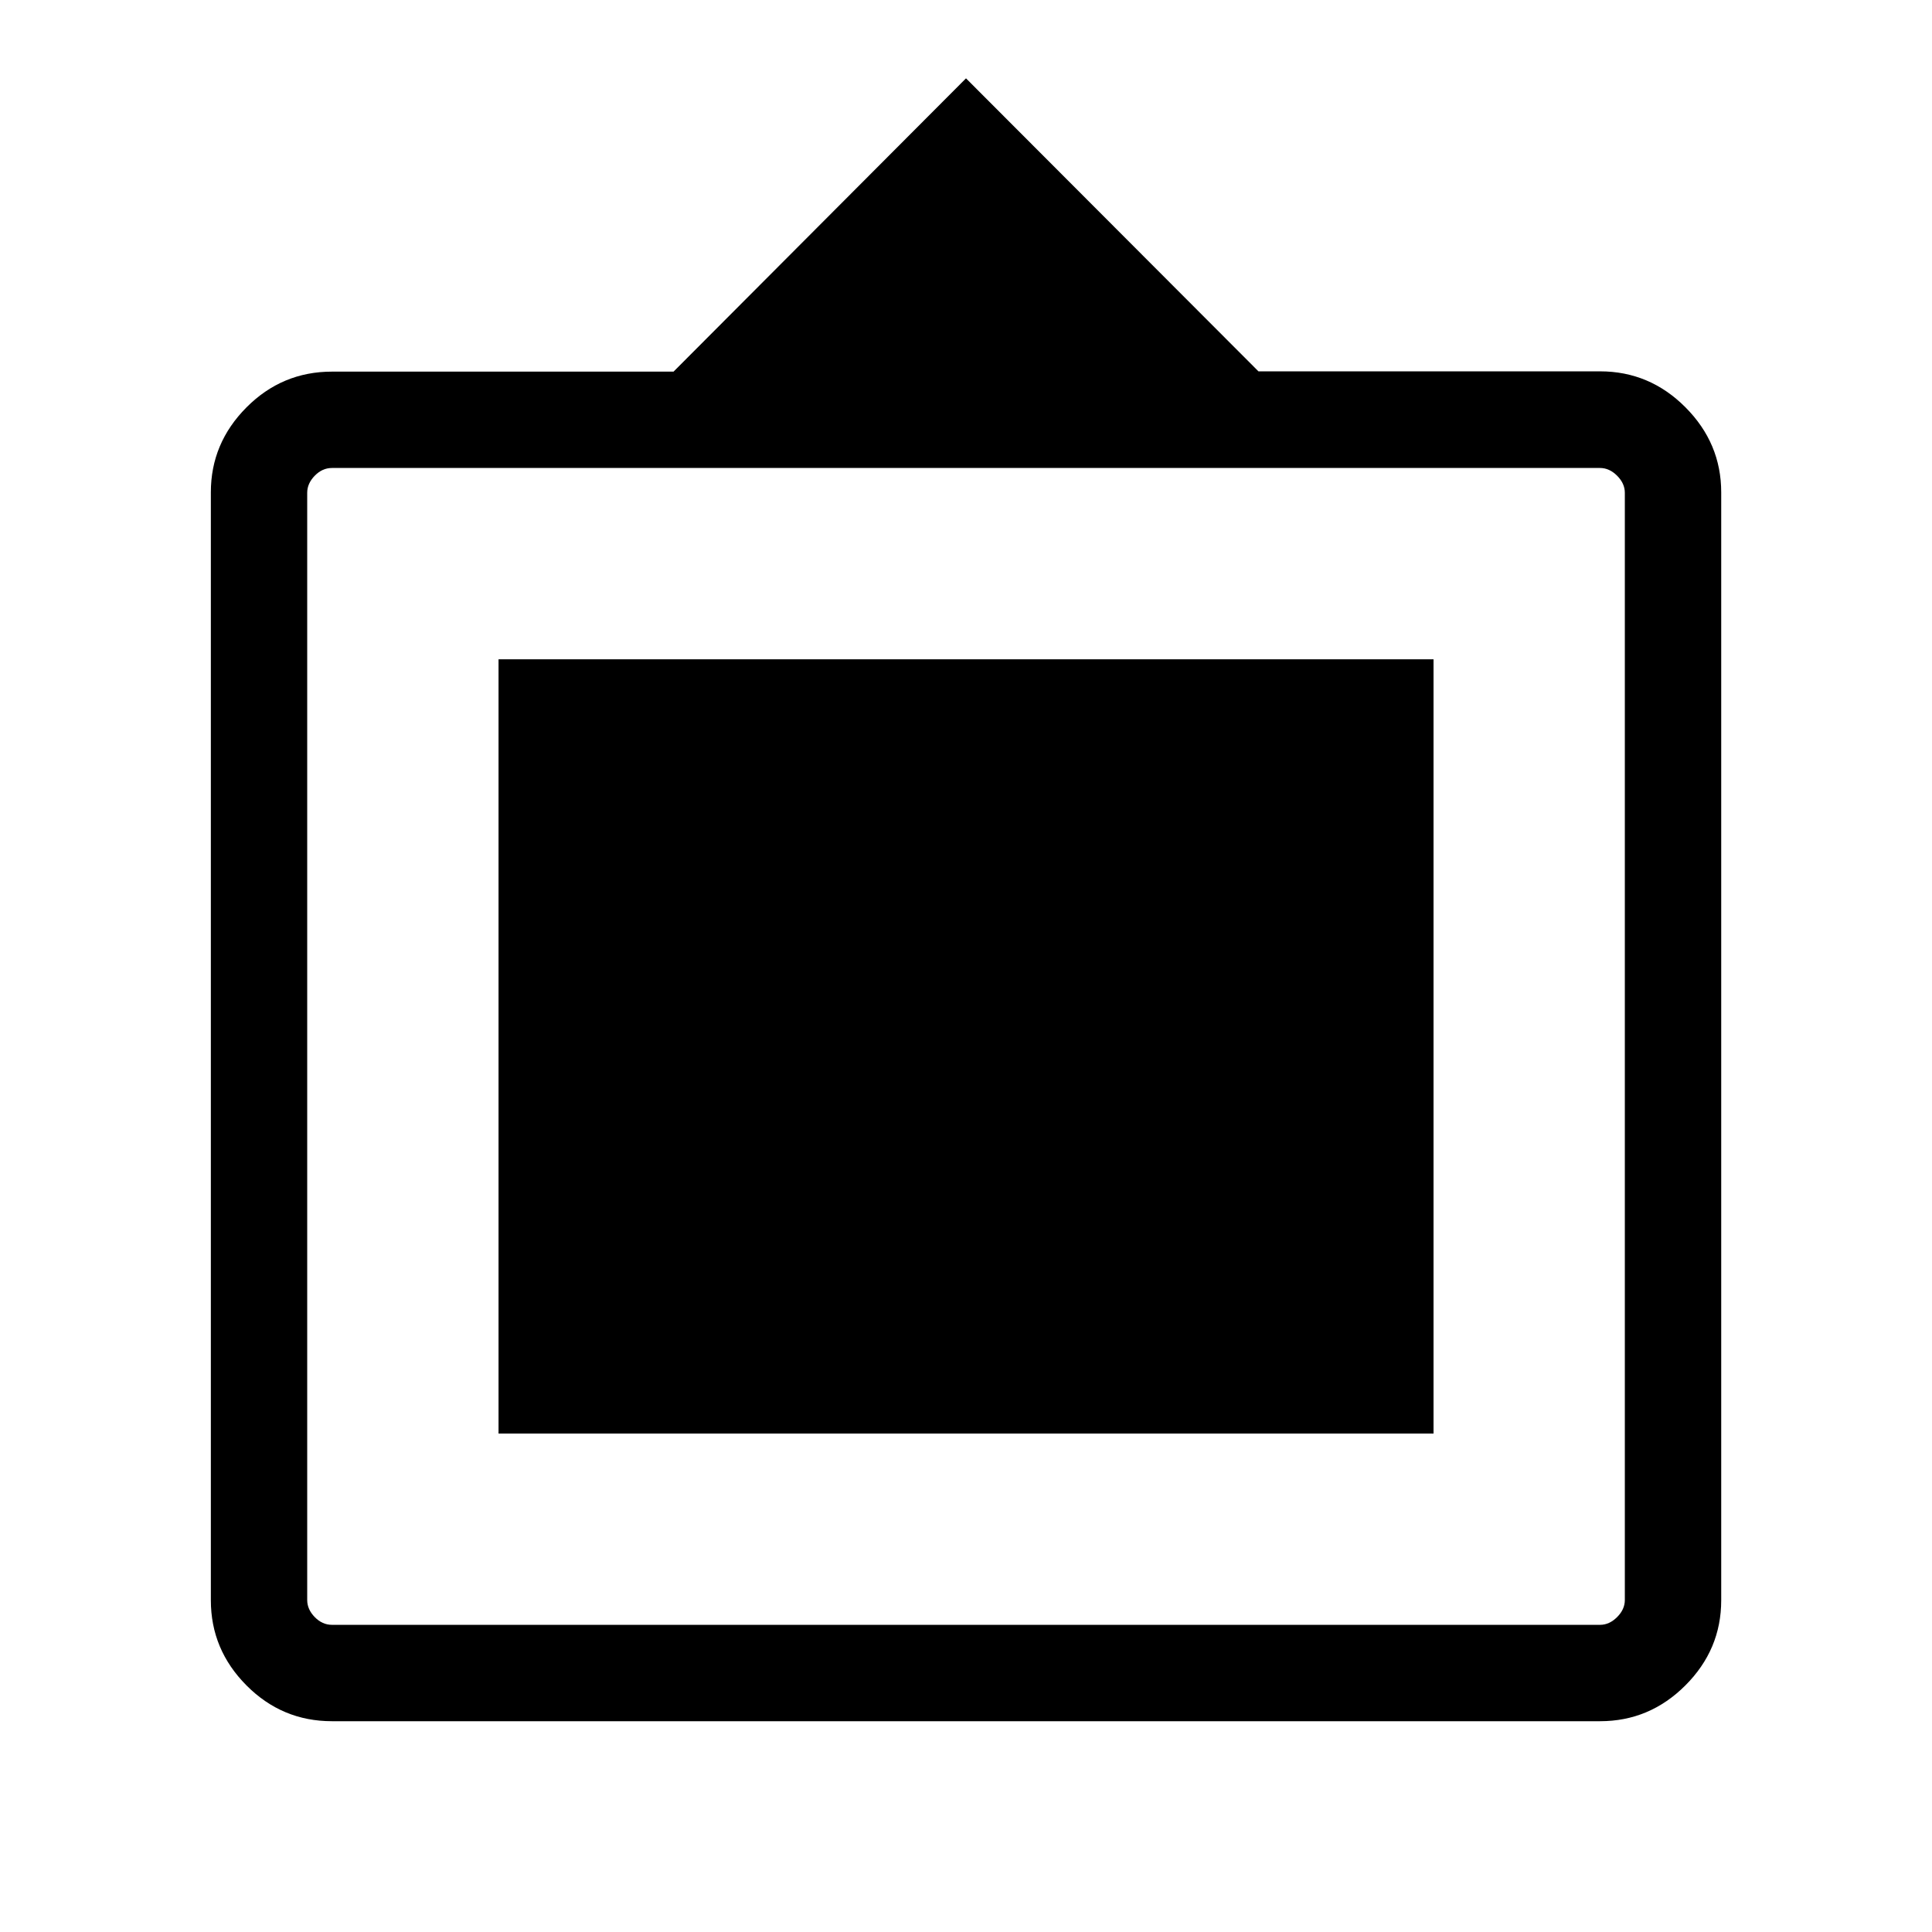 <svg xmlns="http://www.w3.org/2000/svg" height="40" viewBox="0 -960 960 960" width="40"><path d="M164.96-104.74q-24.81 0-42.5-17.8-17.69-17.79-17.69-42.31V-715.4q0-24.37 17.69-42.16 17.69-17.78 42.5-17.78h169.72L480-921.07l145.32 145.59h169.74q24.61 0 42.4 17.84 17.8 17.85 17.8 42.29v550.51q0 24.51-17.8 42.3-17.79 17.8-42.4 17.8h-630.1Zm0-47.89h630.1q4.62 0 8.47-3.84 3.84-3.85 3.84-8.47v-550.21q0-4.62-3.84-8.47-3.85-3.84-8.47-3.84h-630.1q-4.81 0-8.56 3.84-3.75 3.85-3.75 8.47v550.21q0 4.62 3.75 8.47 3.75 3.84 8.56 3.84Zm82.76-95.06V-632.4h464.59v384.71H247.72Z"/></svg>